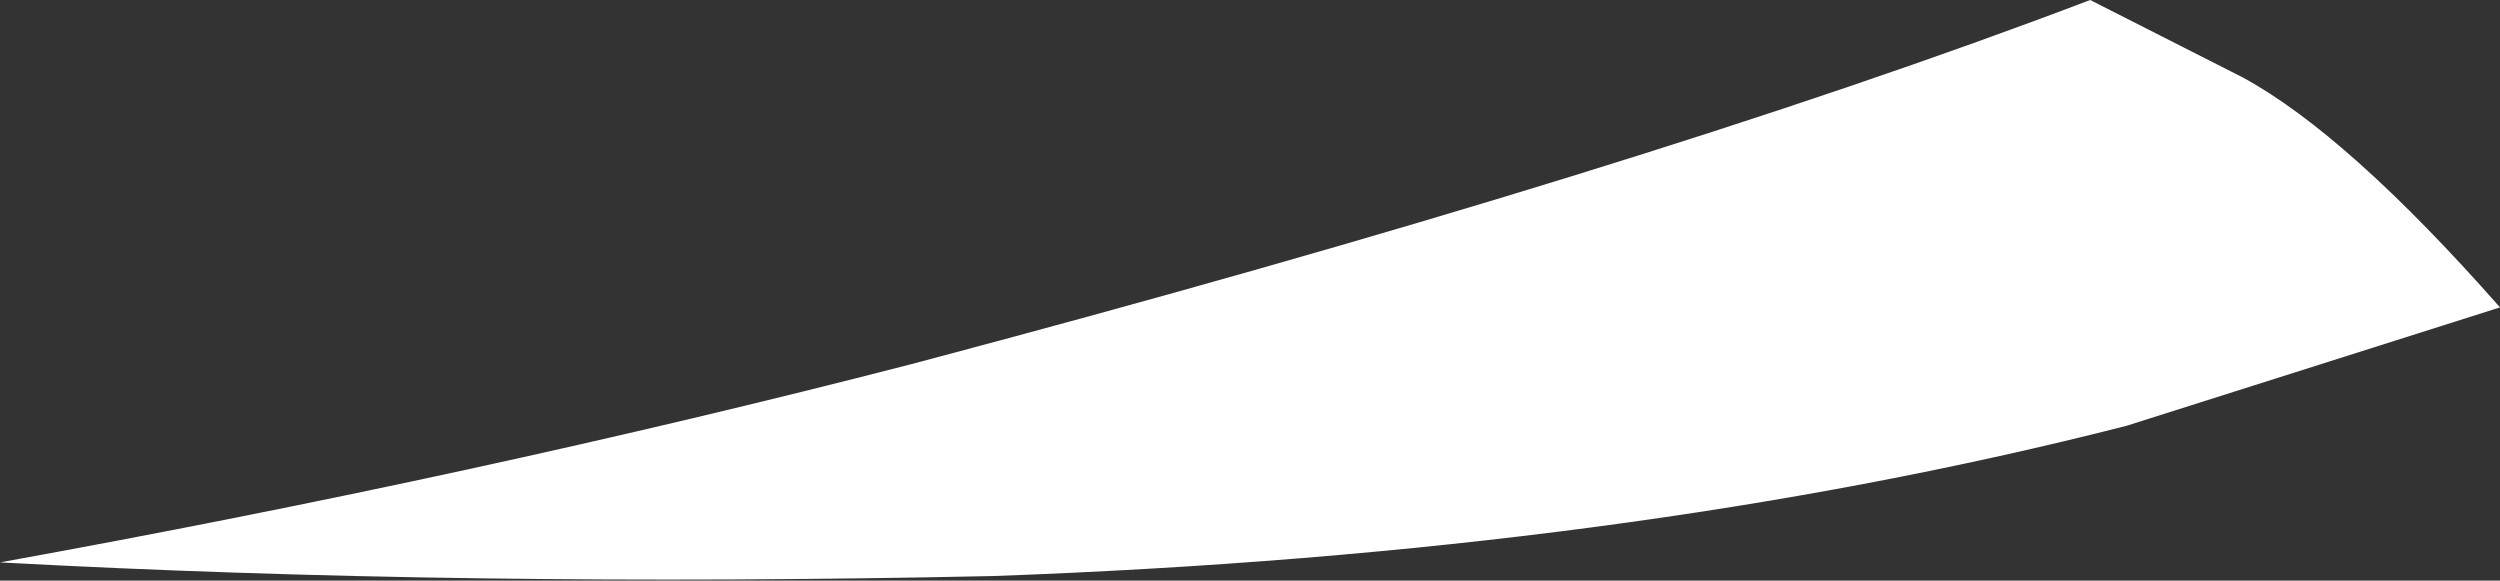 <?xml version="1.0" encoding="UTF-8" standalone="no"?>
<svg xmlns:xlink="http://www.w3.org/1999/xlink" height="12.75px" width="54.9px" xmlns="http://www.w3.org/2000/svg">
  <rect width="100%" height="100%" fill="#333333" stroke="none"/>
  <g transform="matrix(1.0, 0.0, 0.0, 1.0, 56.9, 47.65)">
    <path d="M-10.2 -38.3 Q-21.15 -35.5 -35.1 -35.0 -46.75 -34.75 -56.9 -35.3 -46.4 -37.2 -36.9 -39.65 -20.85 -43.9 -11.0 -47.65 L-7.65 -45.95 Q-5.35 -44.7 -2.0 -40.9 L-10.2 -38.3" fill="#ffffff" fill-rule="evenodd" stroke="none"/>
  </g>
</svg>
